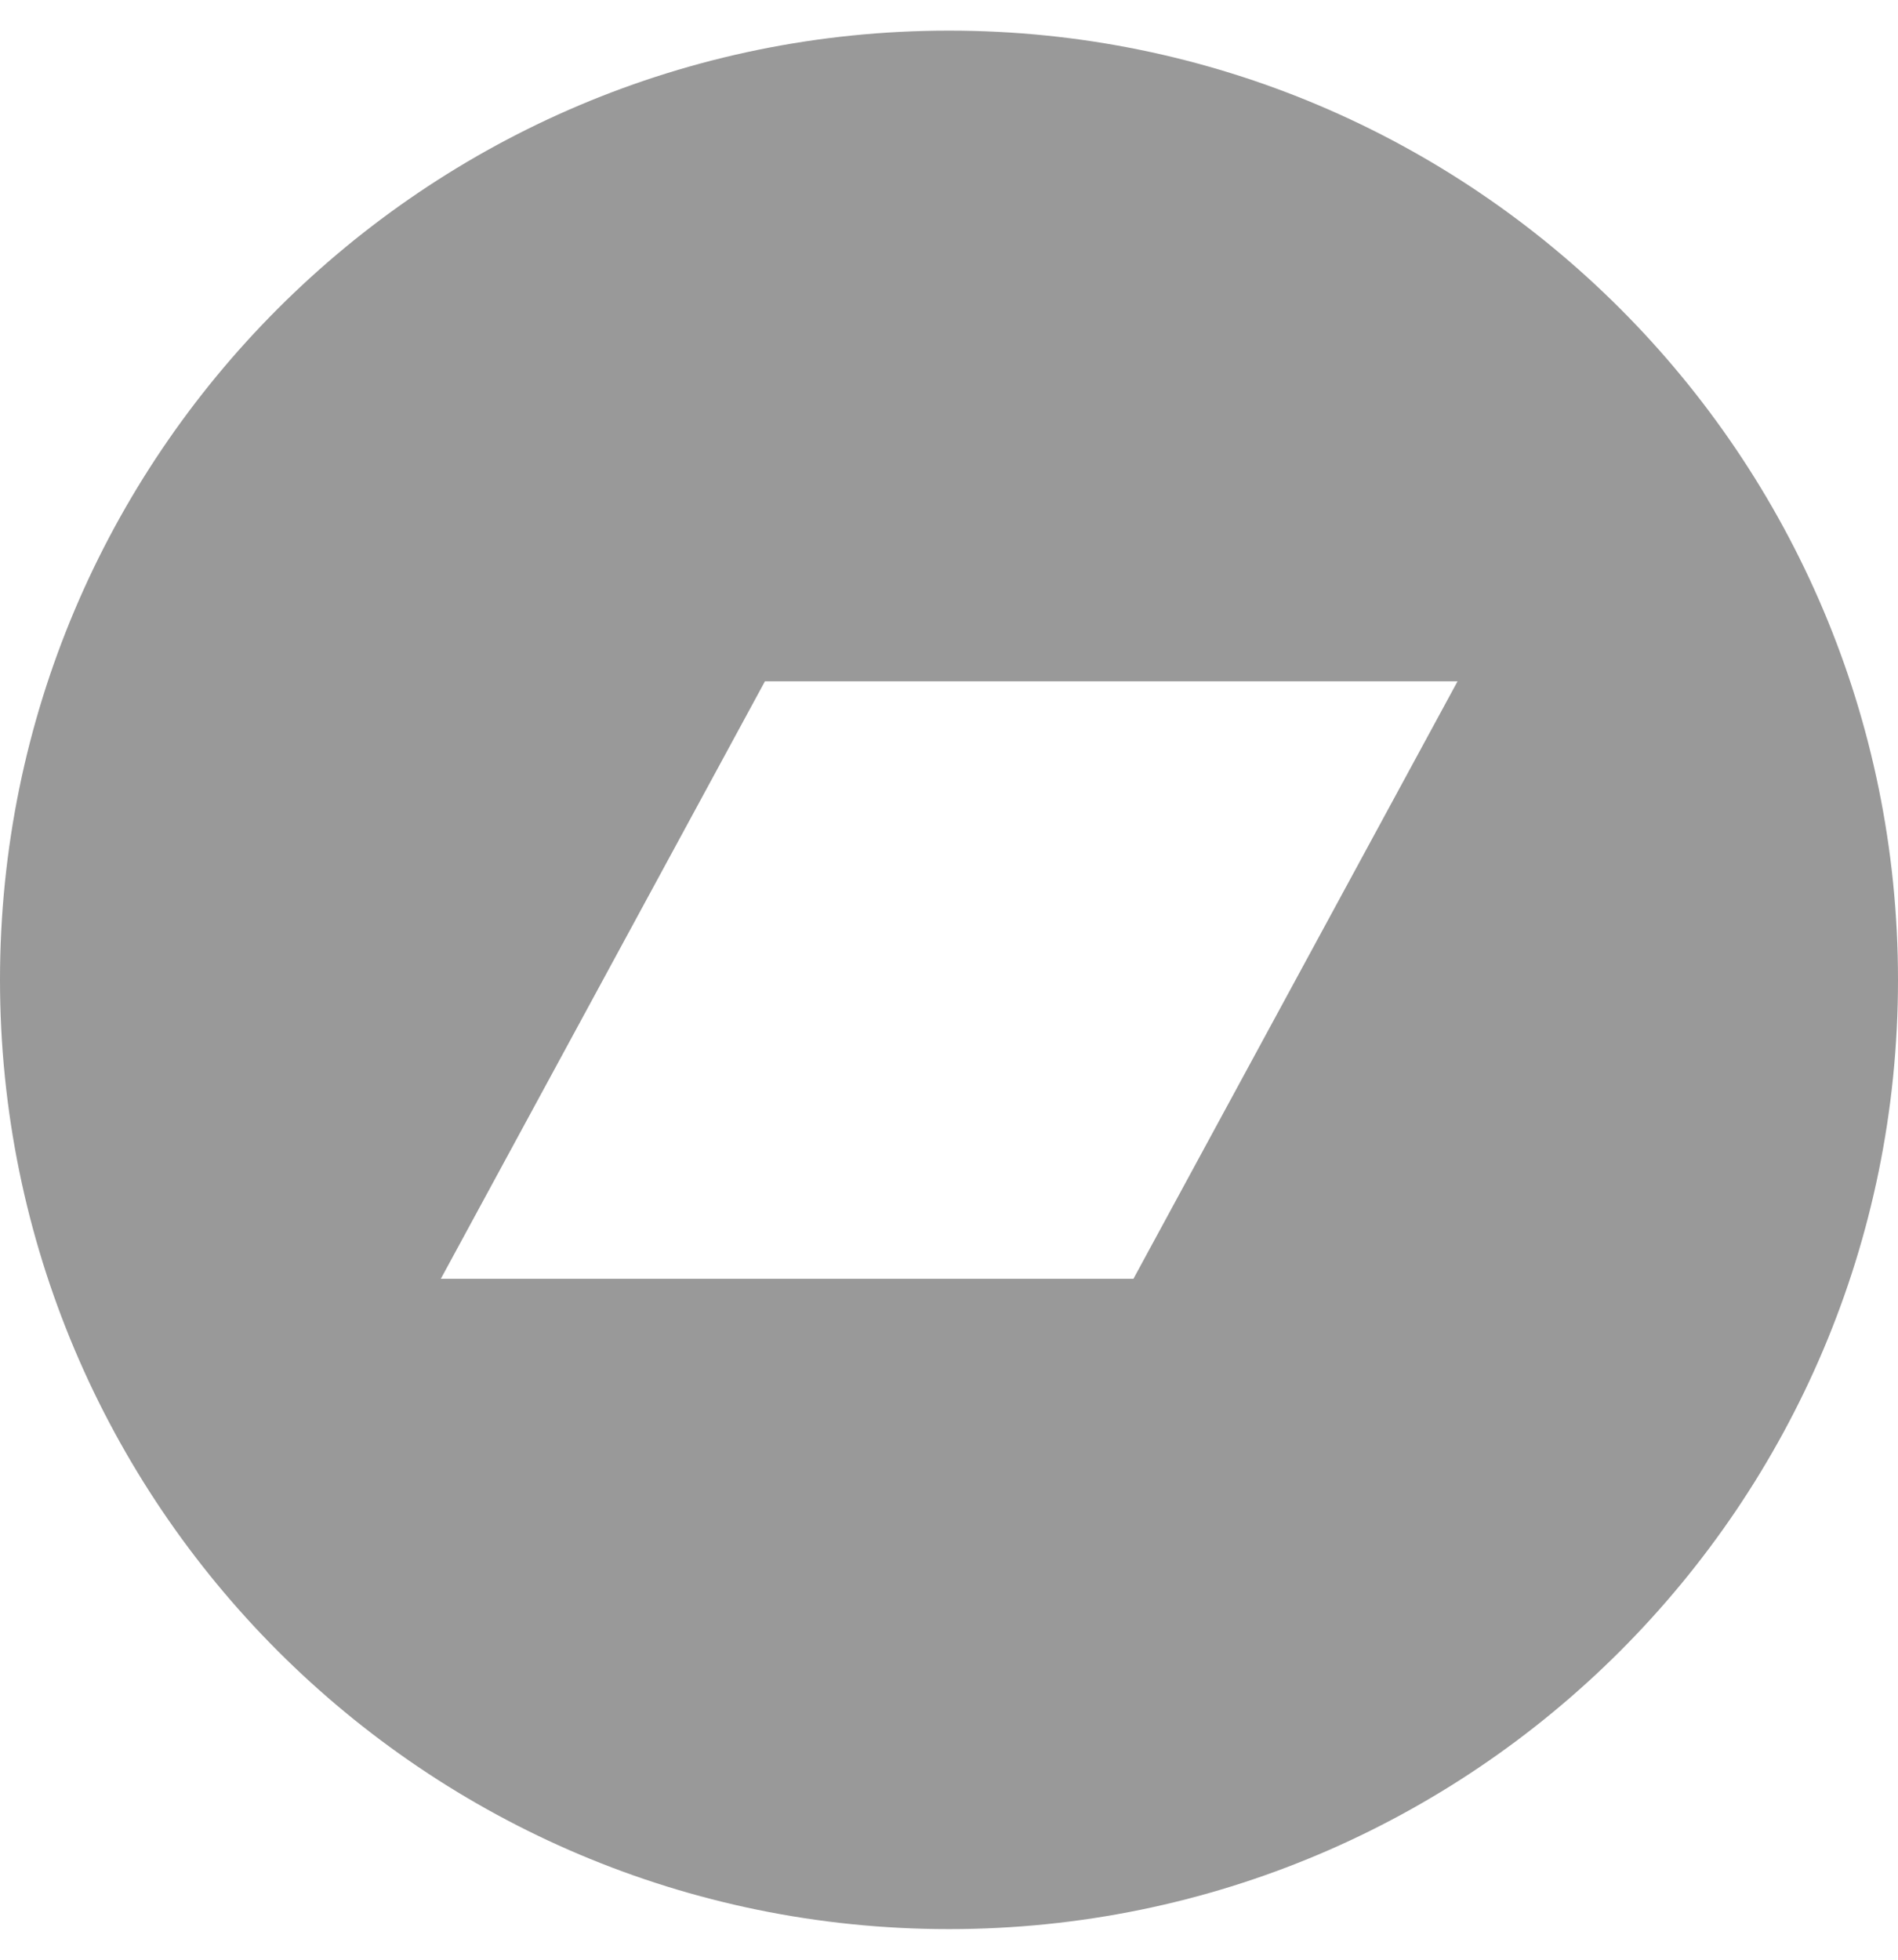 <svg xmlns="http://www.w3.org/2000/svg" viewBox="0 0 496 512" style="fill: #999999"><path d="M248 8C111 8 0 119 0 256s111 248 248 248 248-111 248-248S385 8 248 8zm48.2 326.1h-181L199.9 178h181l-84.7 156.1z"/></svg>